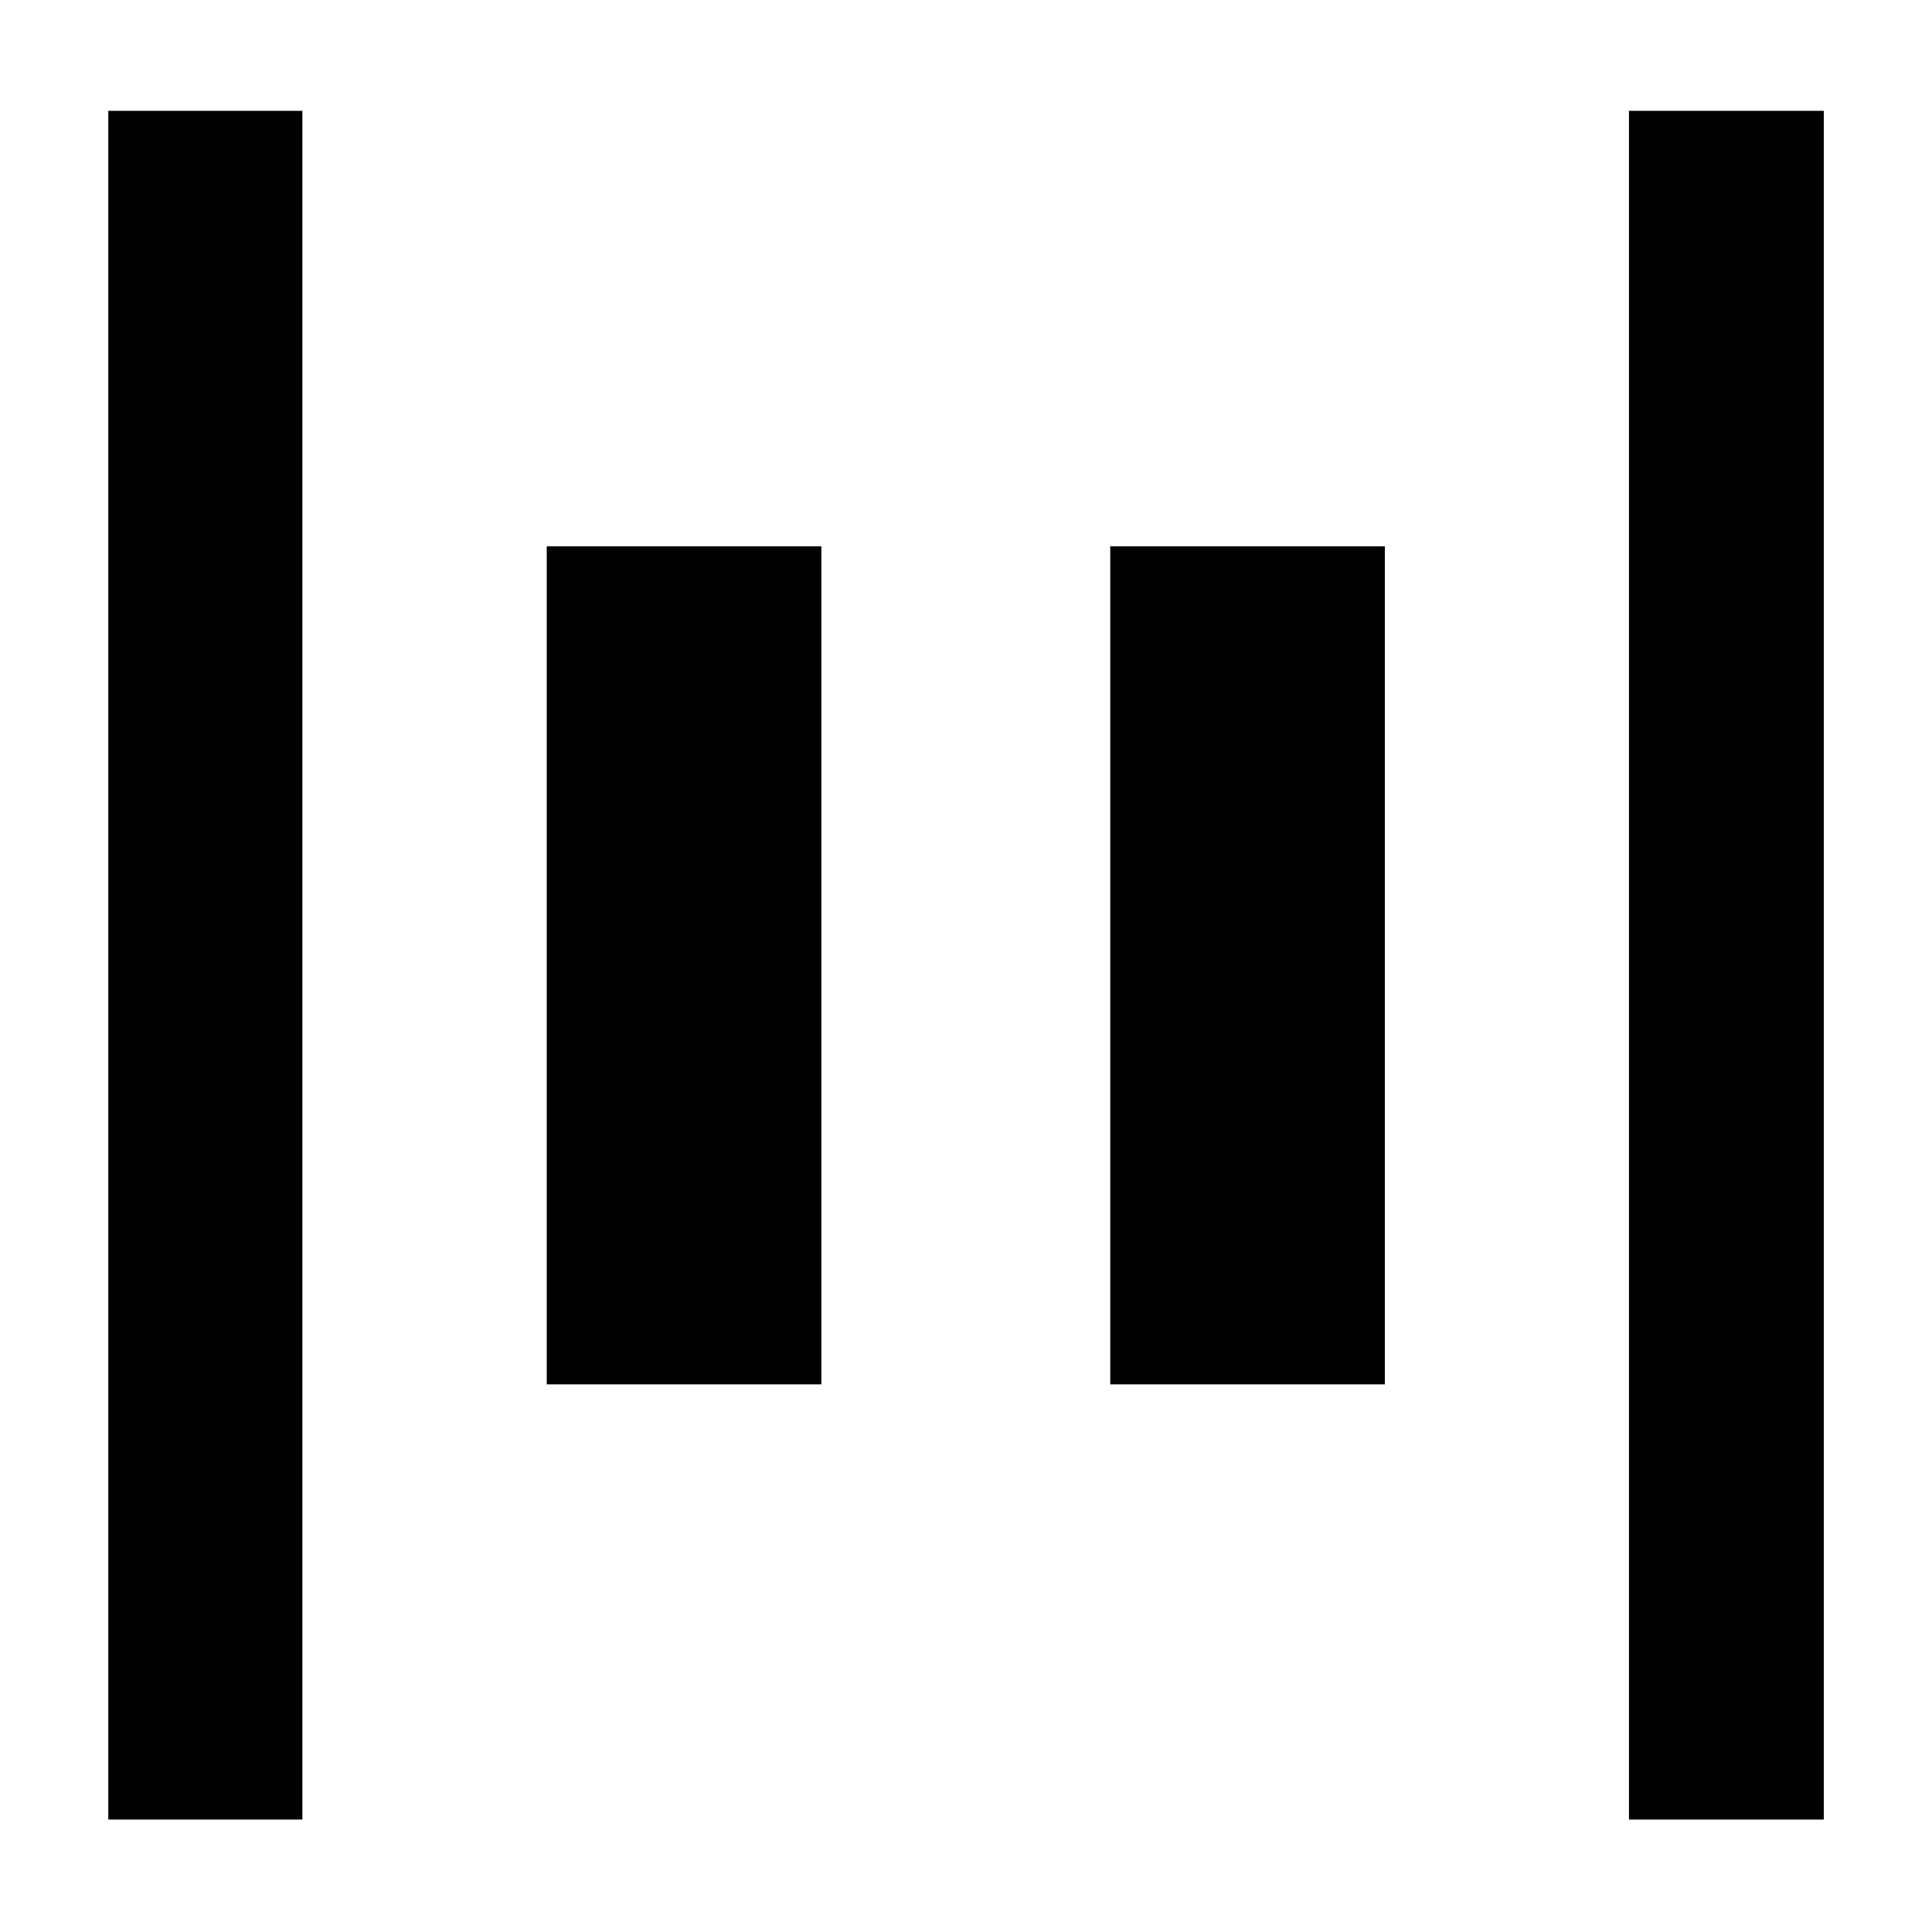 <svg xmlns="http://www.w3.org/2000/svg" height="40" viewBox="0 -960 960 960" width="40"><path d="M809.42-55.88v-849.05h96.81v849.05h-96.81Zm-755.61 0v-849.05h96.44v849.05H53.81Zm497.87-216.24v-416.43h136.44v416.43H551.68Zm-280 0v-416.43h136.44v416.43H271.68Z"/></svg>